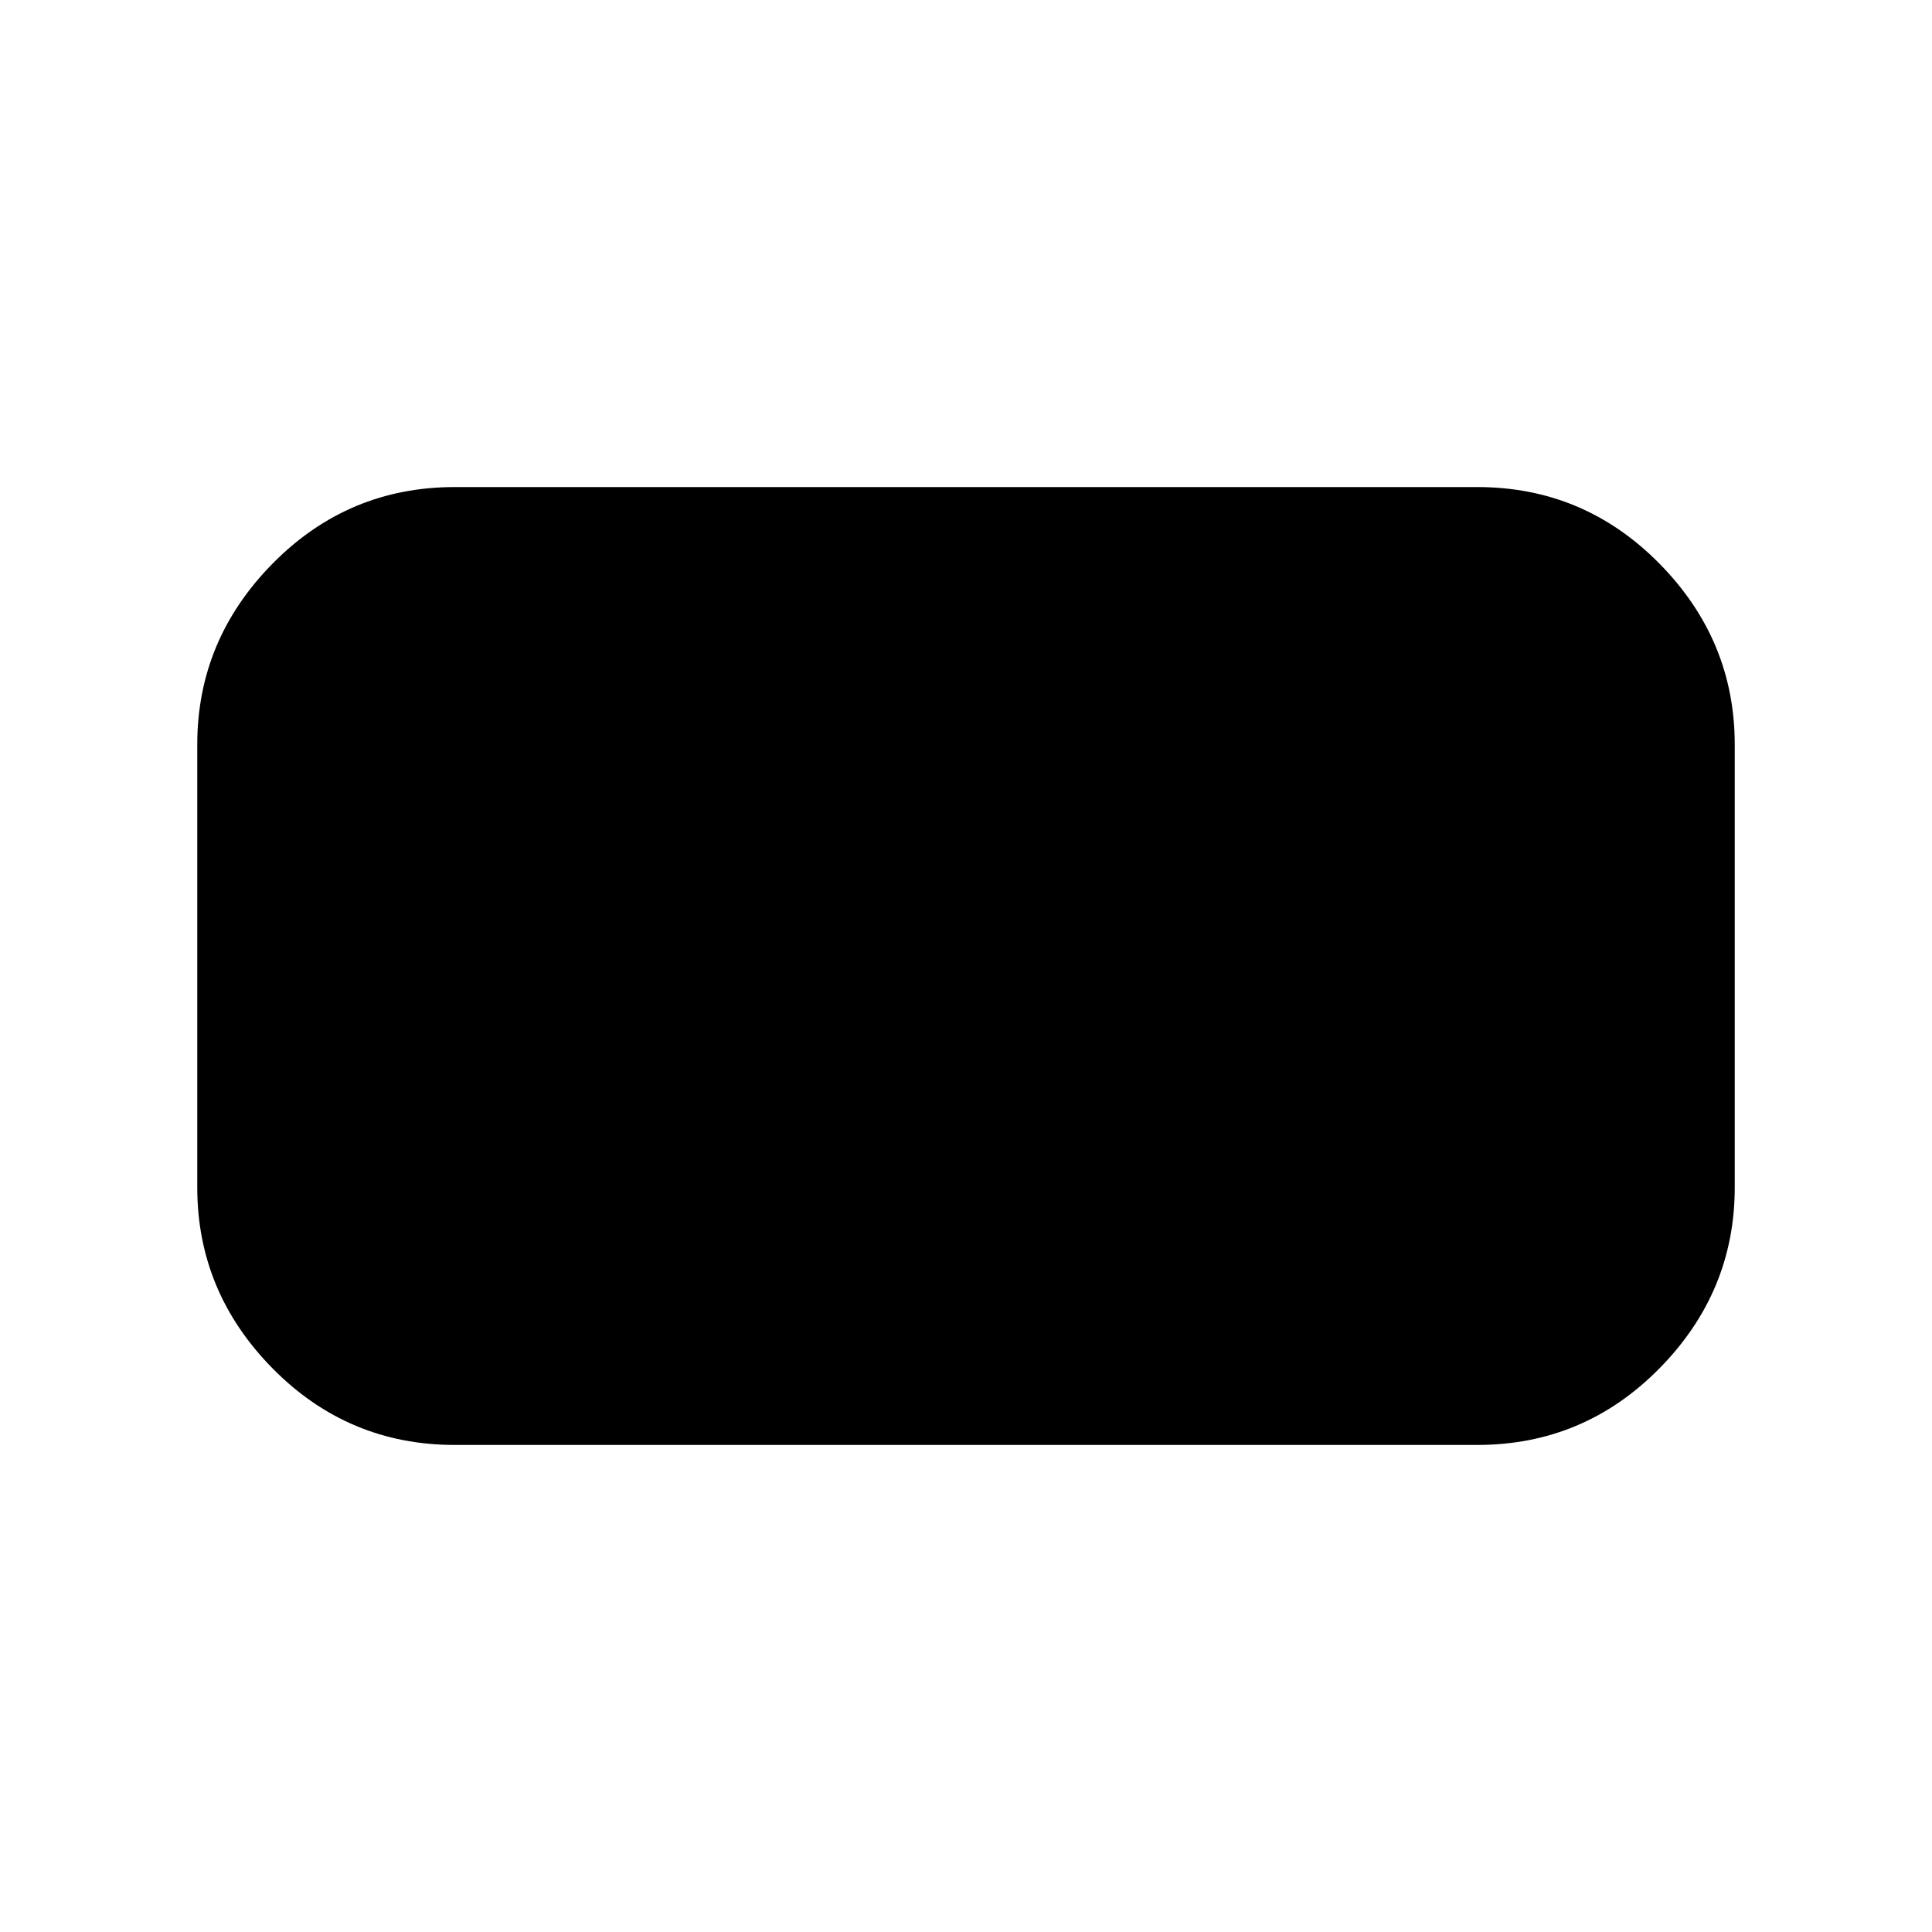 <svg xmlns="http://www.w3.org/2000/svg" height="20" width="20"><path d="M4.708 14.958q-1.104 0-1.885-.791-.781-.792-.781-1.875V7.708q0-1.083.781-1.875.781-.791 1.885-.791h10.584q1.104 0 1.885.791.781.792.781 1.875v4.584q0 1.083-.781 1.875-.781.791-1.885.791Z"/></svg>